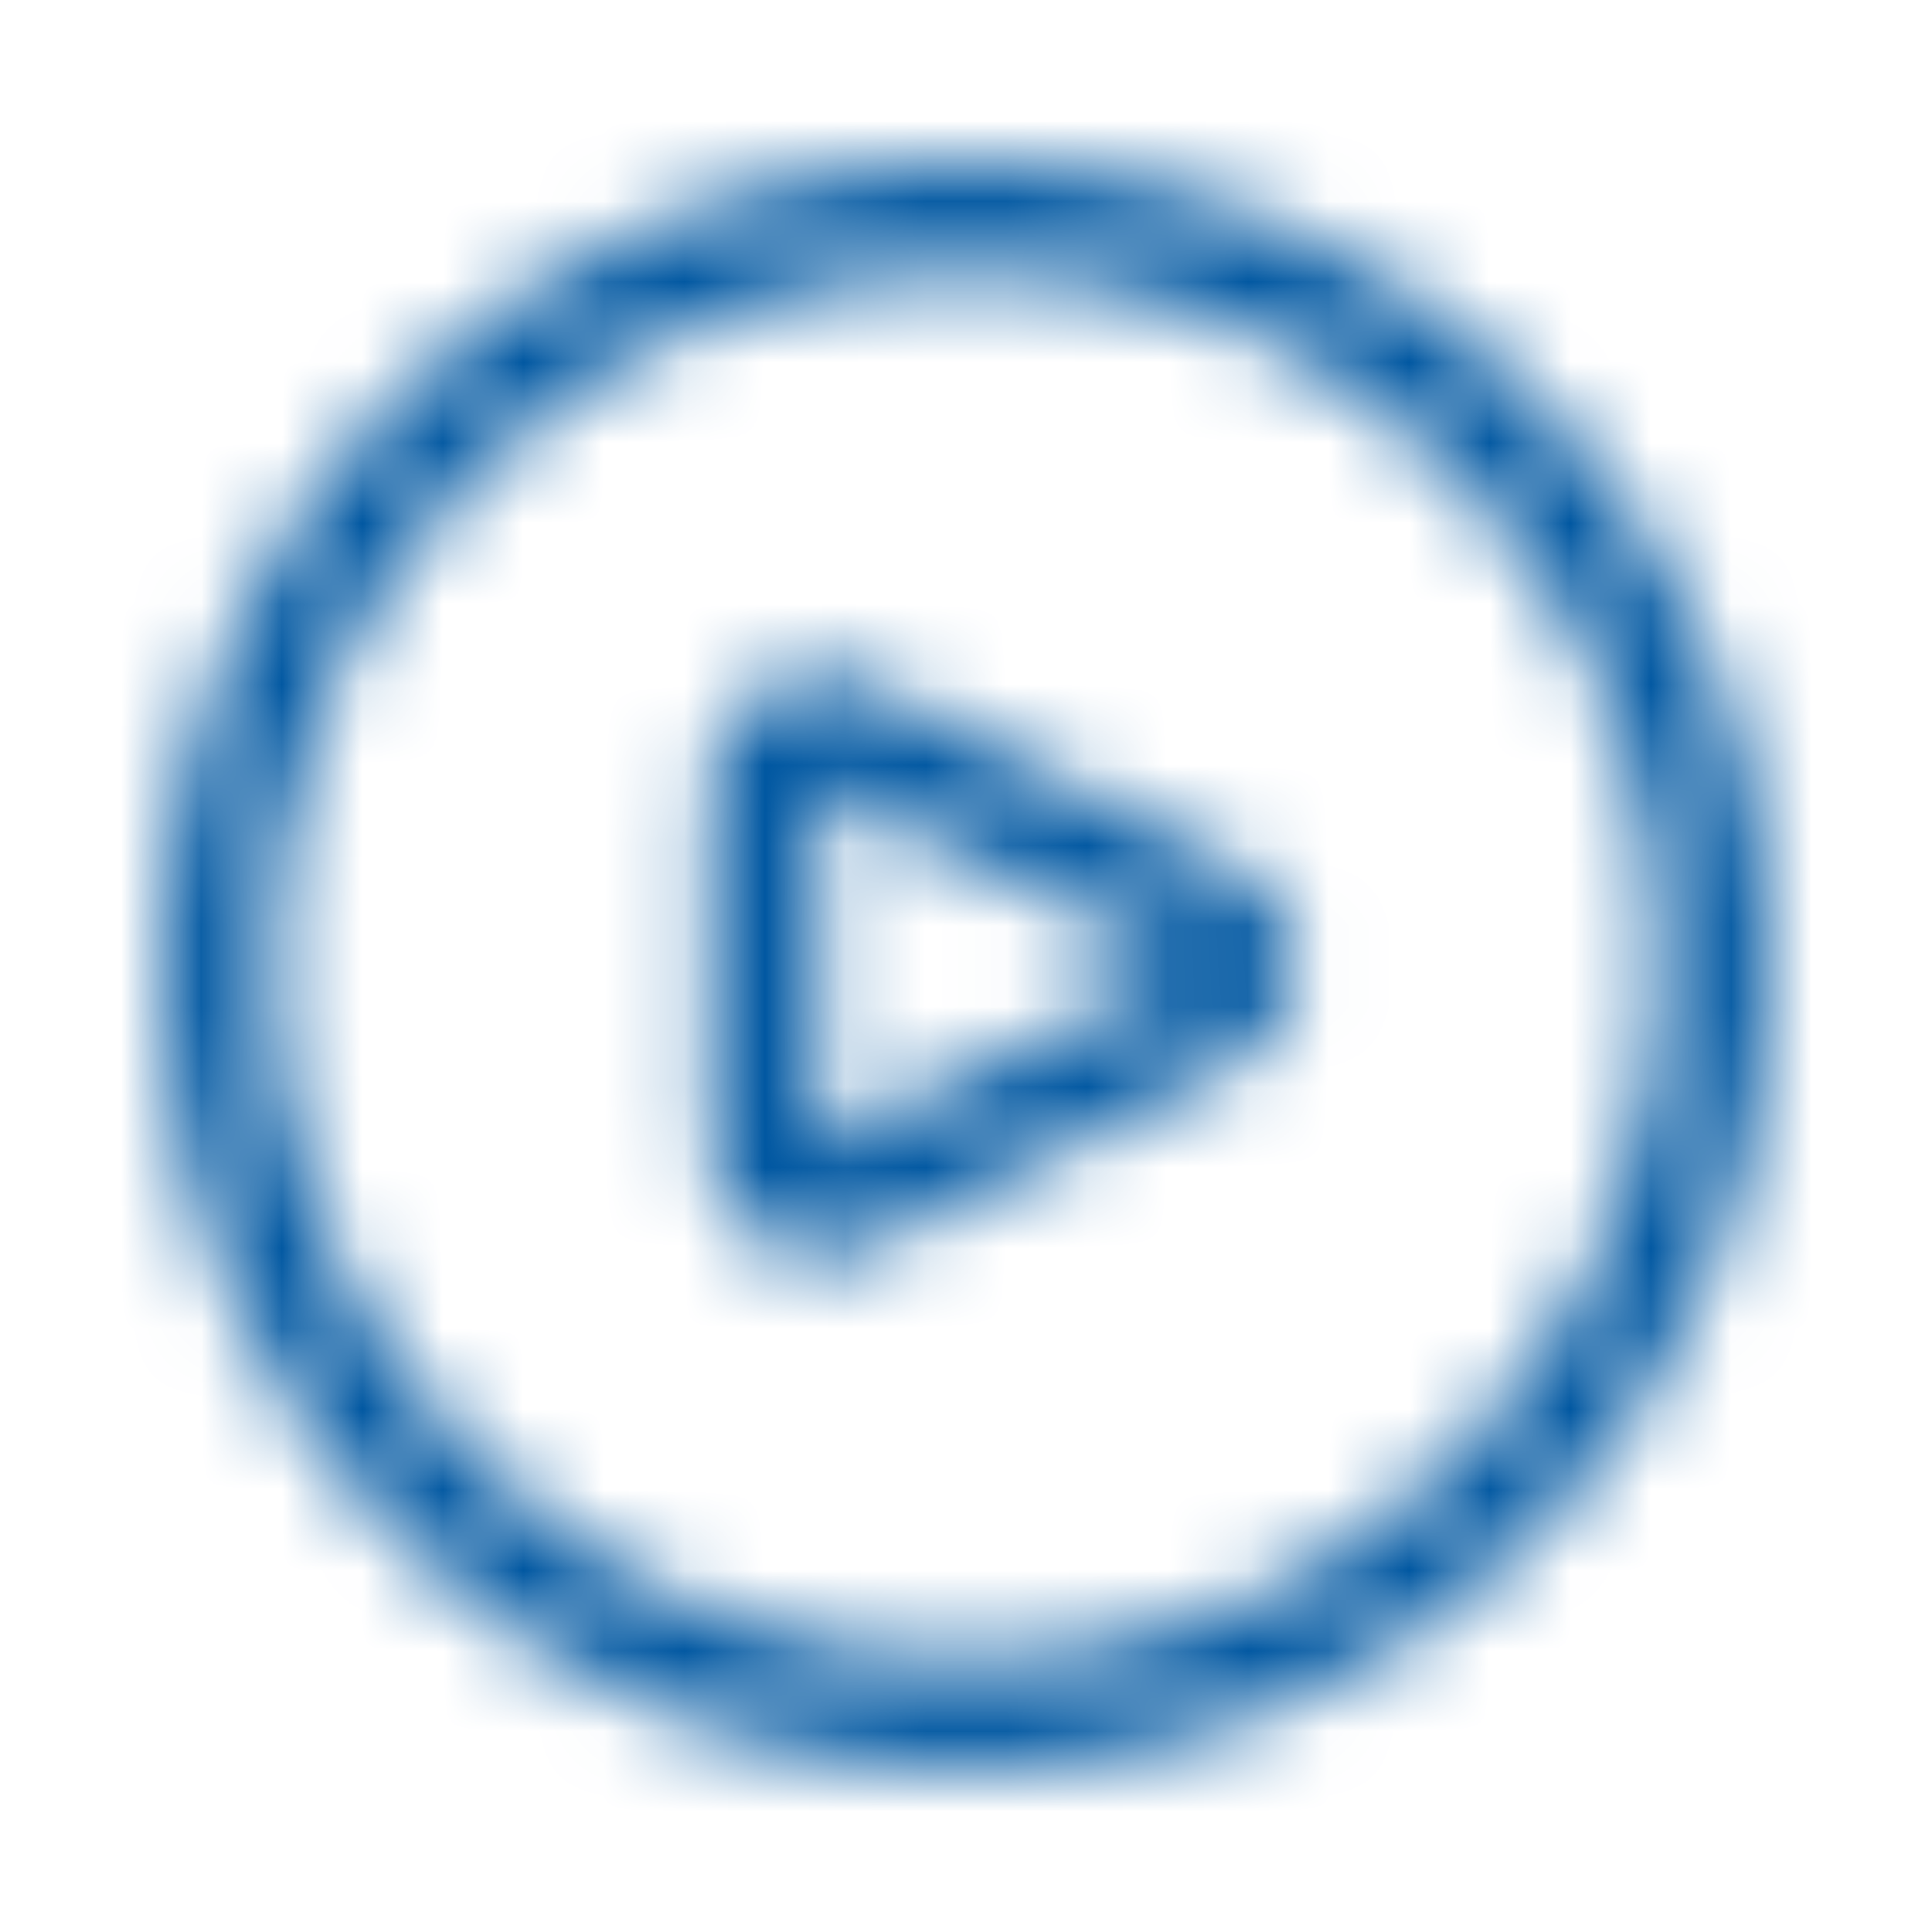 <svg width="24" height="24" viewBox="0 0 24 24" fill="none" xmlns="http://www.w3.org/2000/svg">
<mask id="mask0" mask-type="alpha" maskUnits="userSpaceOnUse" x="2" y="2" width="20" height="20">
<path fill-rule="evenodd" clip-rule="evenodd" d="M12 2C6.477 2 2 6.477 2 12C2 17.523 6.477 22 12 22C17.523 22 22 17.523 22 12C22 6.477 17.523 2 12 2V2ZM12 20.636C7.23 20.636 3.364 16.77 3.364 12C3.364 7.23 7.23 3.364 12 3.364C16.77 3.364 20.636 7.23 20.636 12C20.636 16.77 16.77 20.636 12 20.636ZM15.336 10.773L10.791 8.5C10.367 8.288 9.864 8.312 9.461 8.562C9.059 8.812 8.816 9.254 8.818 9.727V14.273C8.819 14.745 9.064 15.183 9.465 15.431C9.867 15.679 10.368 15.702 10.791 15.491L15.336 13.218C15.799 12.988 16.092 12.515 16.092 11.998C16.092 11.481 15.799 11.008 15.336 10.777V10.773ZM10.182 14.273V9.727L14.727 12L10.182 14.273Z" fill="white"/>
</mask>
<g mask="url(#mask0)">
<rect width="24" height="24" fill="#0057A1"/>
</g>
</svg>
